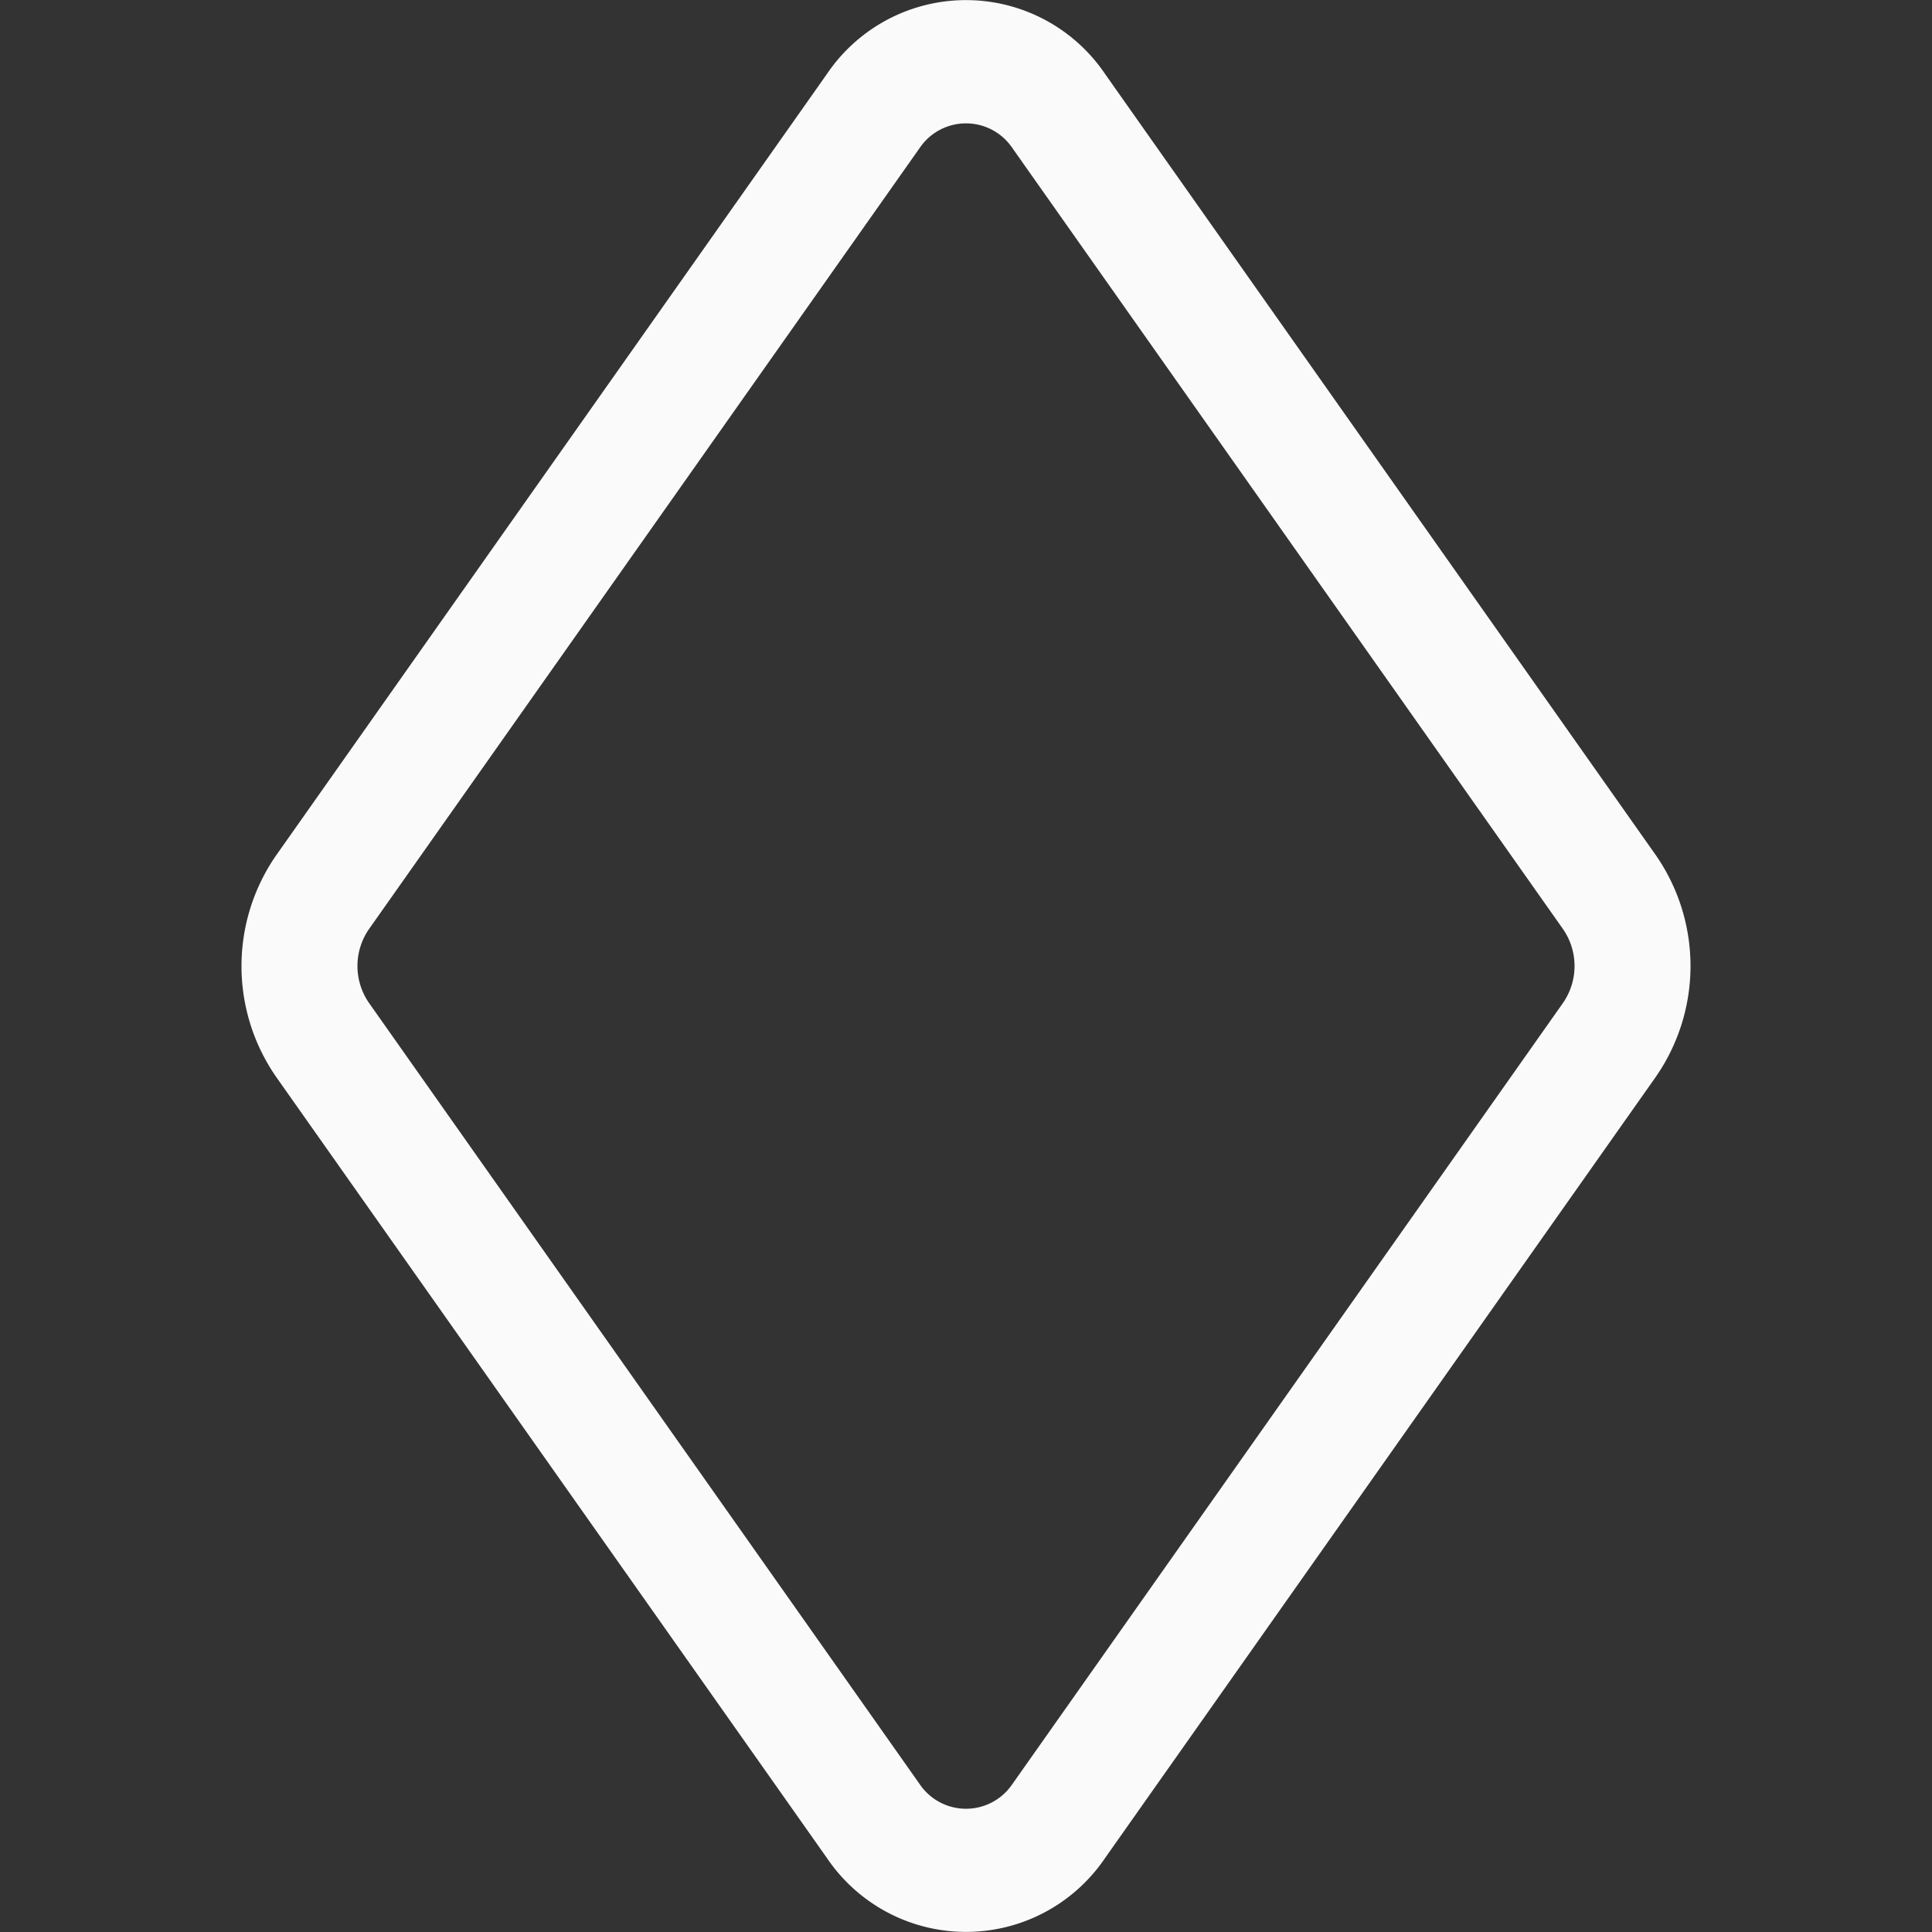 ﻿<svg xmlns="http://www.w3.org/2000/svg" width="16" height="16" fill="#FAFAFA" class="bi bi-suit-diamond" viewBox="0 0 16 16">
  <rect x="0" y="0" width="16" height="16" fill="#333333" stroke="none"/>
  <path d="M8.384 1.226a.463.463 0 0 0-.768 0l-4.56 6.468a.537.537 0 0 0 0 .612l4.56 6.469a.463.463 0 0 0 .768 0l4.56-6.469a.537.537 0 0 0 0-.612l-4.56-6.468zM6.848.613a1.39 1.39 0 0 1 2.304 0l4.56 6.468a1.61 1.61 0 0 1 0 1.838l-4.56 6.468a1.39 1.39 0 0 1-2.304 0L2.288 8.92a1.61 1.61 0 0 1 0-1.838L6.848.613z"/>
</svg>
